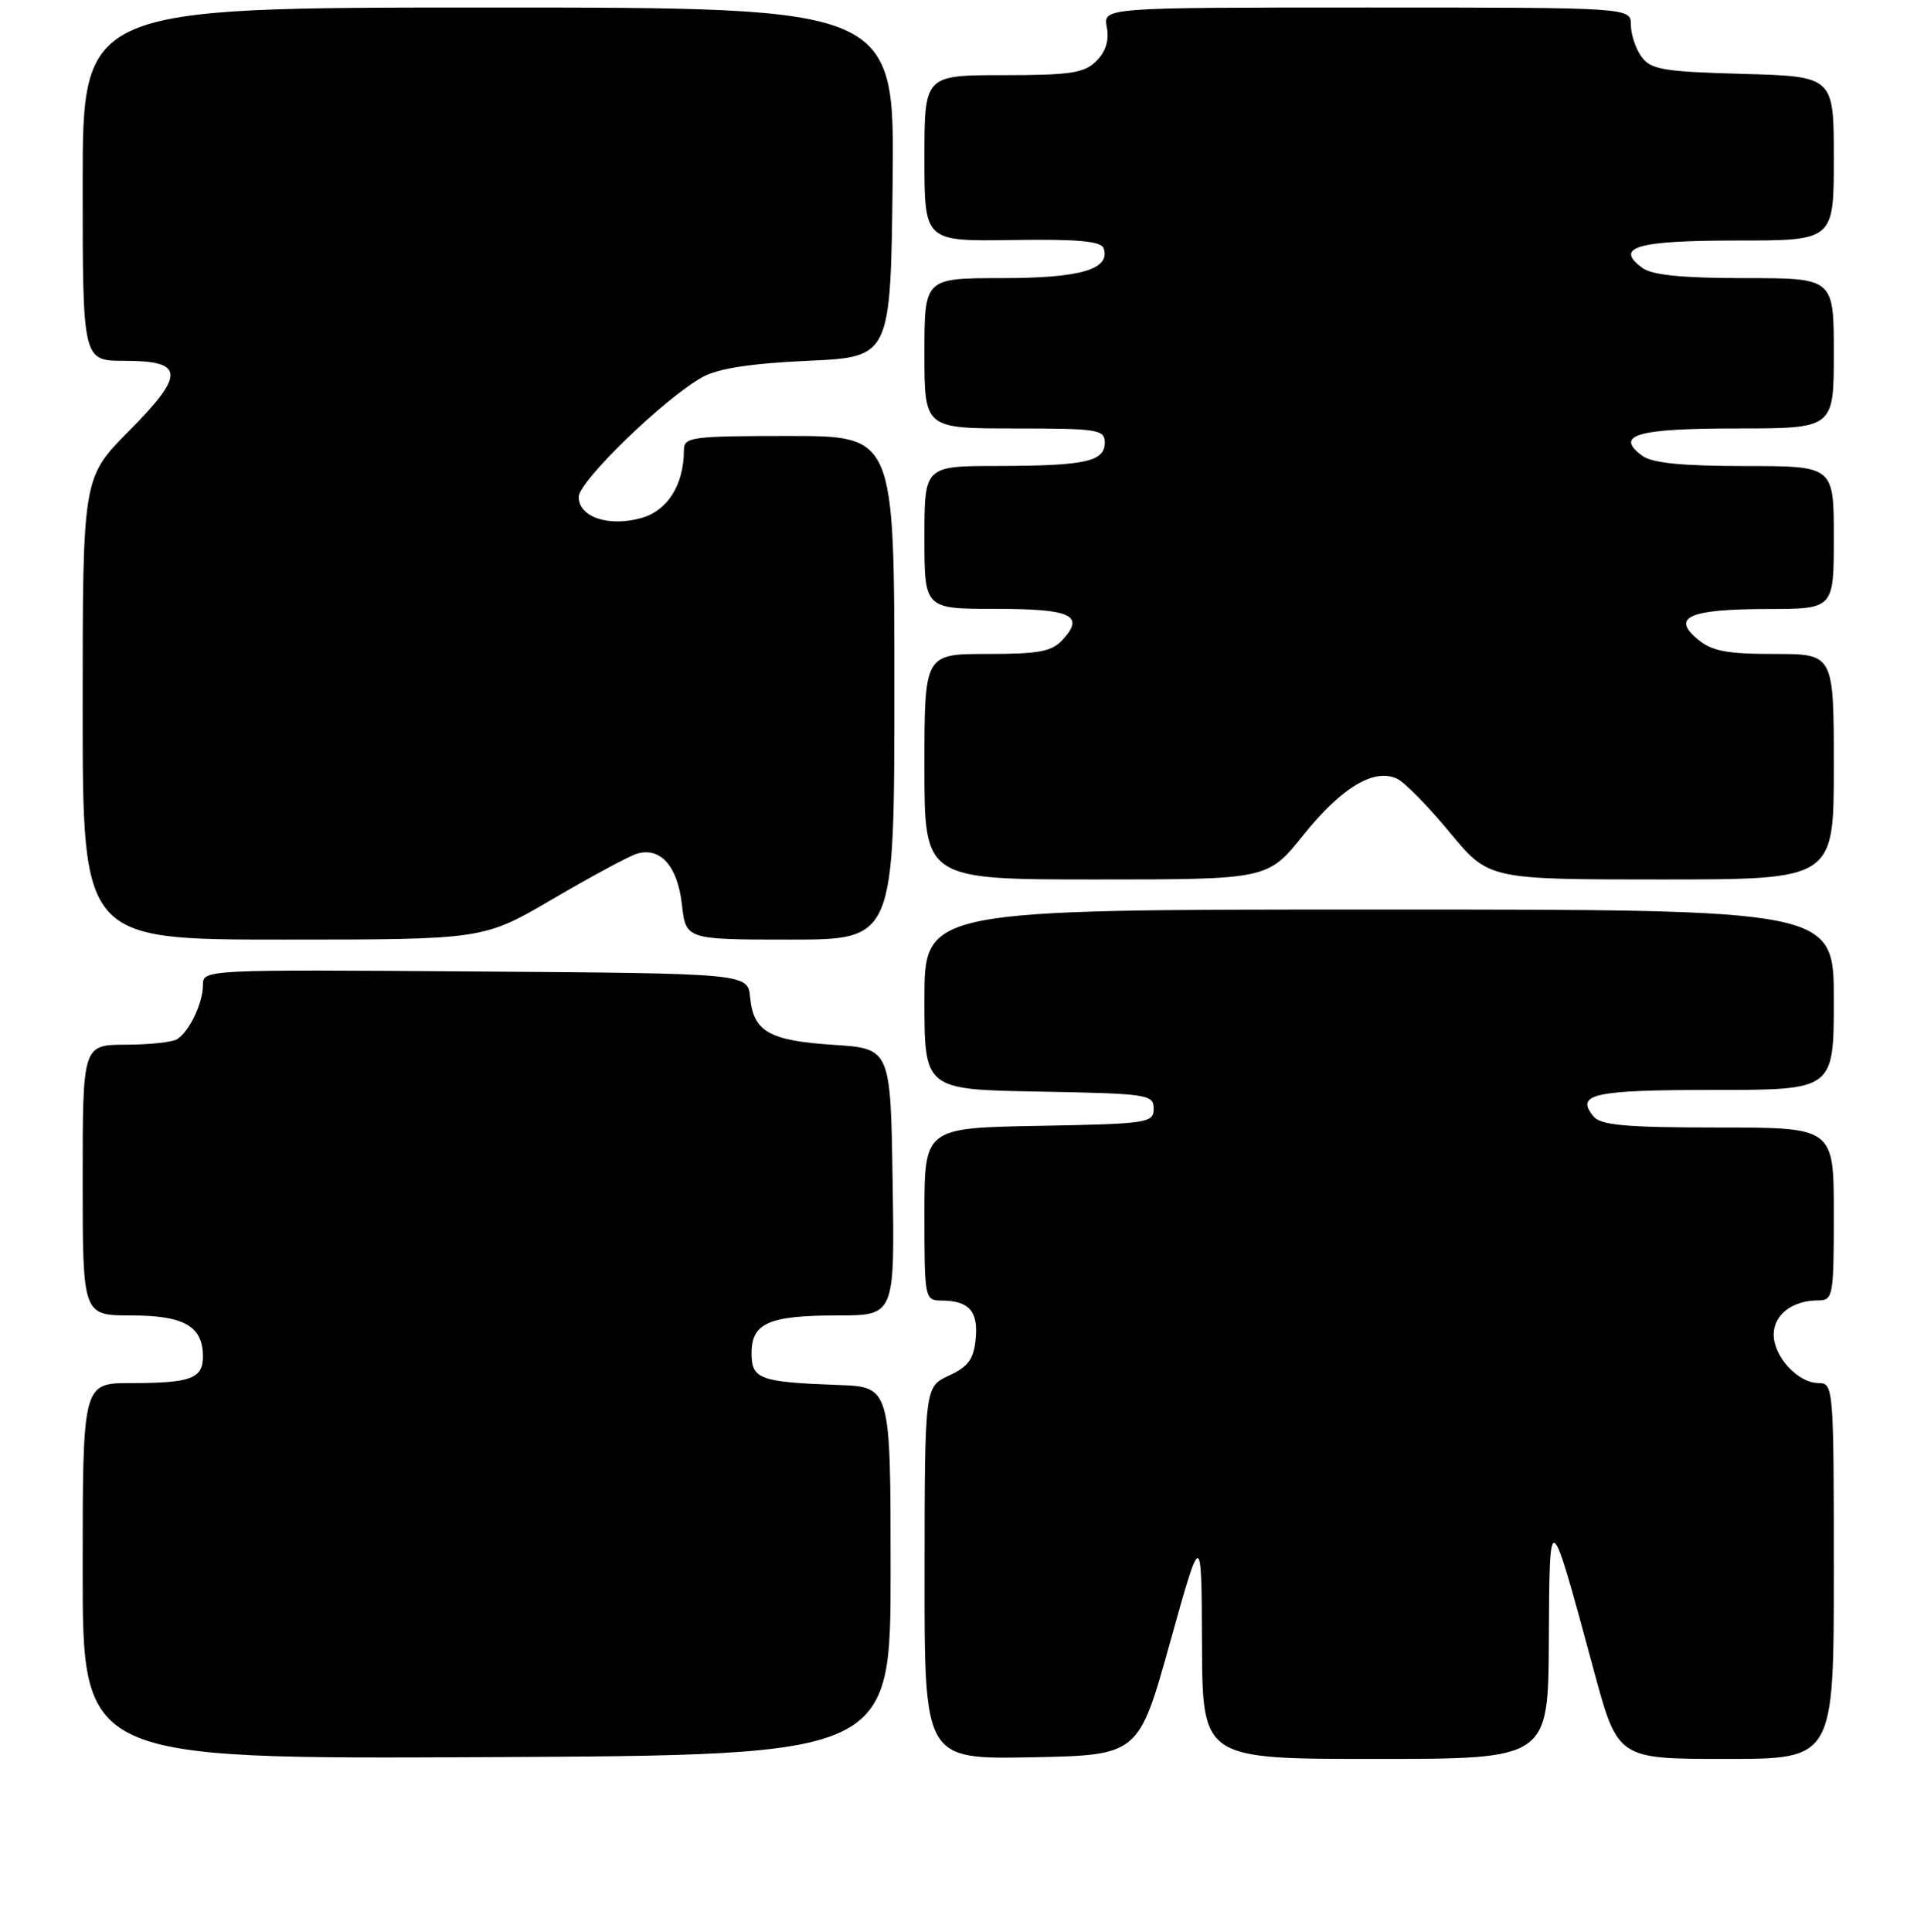 <?xml version="1.0" encoding="UTF-8" standalone="no"?>
<!DOCTYPE svg PUBLIC "-//W3C//DTD SVG 1.1//EN" "http://www.w3.org/Graphics/SVG/1.1/DTD/svg11.dtd" >
<svg xmlns="http://www.w3.org/2000/svg" xmlns:xlink="http://www.w3.org/1999/xlink" version="1.1" viewBox="0 0 256 257">
 <g >
 <path fill="currentColor"
d=" M 118.50 209.00 C 118.50 184.50 118.50 184.50 111.50 184.25 C 101.07 183.87 100.00 183.47 100.00 180.02 C 100.00 176.01 102.31 175.00 111.46 175.00 C 119.05 175.00 119.05 175.00 118.77 157.25 C 118.50 139.50 118.50 139.50 110.90 139.00 C 102.33 138.44 100.25 137.25 99.81 132.68 C 99.50 129.50 99.50 129.50 63.25 129.24 C 27.13 128.98 27.00 128.98 27.00 131.05 C 27.00 133.42 25.24 137.14 23.60 138.23 C 23.00 138.64 19.91 138.98 16.75 138.98 C 11.00 139.00 11.00 139.00 11.00 157.00 C 11.00 175.00 11.00 175.00 17.43 175.00 C 24.49 175.00 27.00 176.43 27.00 180.46 C 27.00 183.40 25.39 184.00 17.42 184.00 C 11.00 184.00 11.00 184.00 11.00 209.01 C 11.00 234.02 11.00 234.02 64.75 233.76 C 118.50 233.50 118.50 233.50 118.50 209.00 Z  M 155.68 218.50 C 159.87 203.50 159.87 203.50 159.93 218.75 C 160.00 234.00 160.00 234.00 183.00 234.00 C 206.00 234.00 206.00 234.00 206.08 218.25 C 206.17 200.32 206.13 200.29 212.07 222.25 C 215.25 234.00 215.25 234.00 229.62 234.00 C 244.00 234.00 244.00 234.00 244.00 209.00 C 244.00 184.67 243.95 184.00 242.00 184.00 C 239.24 184.00 236.00 180.51 236.00 177.54 C 236.00 174.90 238.49 173.00 241.93 173.00 C 243.90 173.00 244.00 172.46 244.00 161.50 C 244.00 150.00 244.00 150.00 228.62 150.00 C 216.38 150.00 213.00 149.70 212.04 148.54 C 209.54 145.54 211.99 145.00 228.06 145.00 C 244.00 145.00 244.00 145.00 244.00 133.00 C 244.00 121.00 244.00 121.00 183.50 121.00 C 123.00 121.00 123.00 121.00 123.00 132.97 C 123.00 144.95 123.00 144.95 138.25 145.22 C 152.74 145.49 153.50 145.60 153.50 147.50 C 153.50 149.40 152.74 149.51 138.25 149.78 C 123.00 150.05 123.00 150.05 123.00 161.53 C 123.00 172.75 123.05 173.00 125.25 173.02 C 128.93 173.04 130.18 174.43 129.82 178.10 C 129.57 180.81 128.84 181.81 126.27 183.00 C 123.04 184.50 123.04 184.50 123.02 209.28 C 123.00 234.05 123.00 234.05 137.25 233.78 C 151.50 233.50 151.50 233.50 155.68 218.50 Z  M 73.53 119.61 C 78.60 116.64 83.61 113.94 84.67 113.60 C 87.83 112.60 90.15 115.17 90.73 120.31 C 91.26 125.00 91.26 125.00 105.13 125.00 C 119.00 125.00 119.00 125.00 119.00 91.50 C 119.00 58.00 119.00 58.00 105.00 58.00 C 92.04 58.00 91.00 58.14 91.00 59.85 C 91.00 64.49 88.83 67.95 85.32 68.92 C 80.96 70.13 77.00 68.79 77.00 66.11 C 77.00 64.02 88.49 52.90 93.50 50.15 C 95.56 49.02 99.95 48.34 107.50 48.00 C 118.50 47.50 118.50 47.50 118.77 24.25 C 119.04 1.00 119.04 1.00 65.02 1.00 C 11.00 1.00 11.00 1.00 11.00 24.50 C 11.00 48.00 11.00 48.00 16.53 48.00 C 24.57 48.00 24.69 49.75 17.14 57.36 C 11.00 63.55 11.00 63.55 11.00 94.28 C 11.00 125.00 11.00 125.00 37.66 125.00 C 64.32 125.00 64.32 125.00 73.53 119.61 Z  M 173.43 111.08 C 178.52 104.74 182.86 102.14 185.91 103.61 C 186.92 104.10 190.07 107.31 192.91 110.75 C 198.07 117.00 198.07 117.00 221.04 117.00 C 244.00 117.00 244.00 117.00 244.00 102.00 C 244.00 87.00 244.00 87.00 236.11 87.00 C 229.71 87.00 227.78 86.63 225.86 85.02 C 222.35 82.08 224.80 81.03 235.25 81.02 C 244.00 81.00 244.00 81.00 244.00 71.50 C 244.00 62.00 244.00 62.00 232.19 62.00 C 223.86 62.00 219.84 61.60 218.54 60.65 C 214.75 57.88 217.77 57.00 231.06 57.00 C 244.00 57.00 244.00 57.00 244.00 47.00 C 244.00 37.00 244.00 37.00 232.19 37.00 C 223.86 37.00 219.84 36.60 218.54 35.65 C 214.75 32.88 217.77 32.00 231.06 32.00 C 244.00 32.00 244.00 32.00 244.00 21.08 C 244.00 10.17 244.00 10.17 231.92 9.83 C 221.34 9.54 219.66 9.26 218.42 7.56 C 217.64 6.49 217.00 4.58 217.00 3.31 C 217.00 1.00 217.00 1.00 181.88 1.00 C 146.77 1.00 146.77 1.00 147.27 3.62 C 147.60 5.36 147.14 6.86 145.88 8.12 C 144.28 9.72 142.45 10.00 133.50 10.00 C 123.00 10.00 123.00 10.00 123.00 21.05 C 123.00 32.11 123.00 32.11 134.71 31.93 C 143.47 31.80 146.53 32.08 146.85 33.04 C 147.78 35.83 143.77 37.00 133.31 37.00 C 123.00 37.00 123.00 37.00 123.00 47.00 C 123.00 57.00 123.00 57.00 135.00 57.00 C 146.09 57.00 147.00 57.14 147.00 58.88 C 147.00 61.41 144.42 61.97 132.75 61.99 C 123.00 62.00 123.00 62.00 123.00 71.50 C 123.00 81.00 123.00 81.00 132.44 81.00 C 142.50 81.00 144.36 81.84 141.44 85.06 C 139.98 86.68 138.33 87.00 131.35 87.00 C 123.00 87.00 123.00 87.00 123.00 102.00 C 123.00 117.00 123.00 117.00 145.84 117.00 C 168.69 117.00 168.69 117.00 173.43 111.08 Z "/>
</g>
</svg>